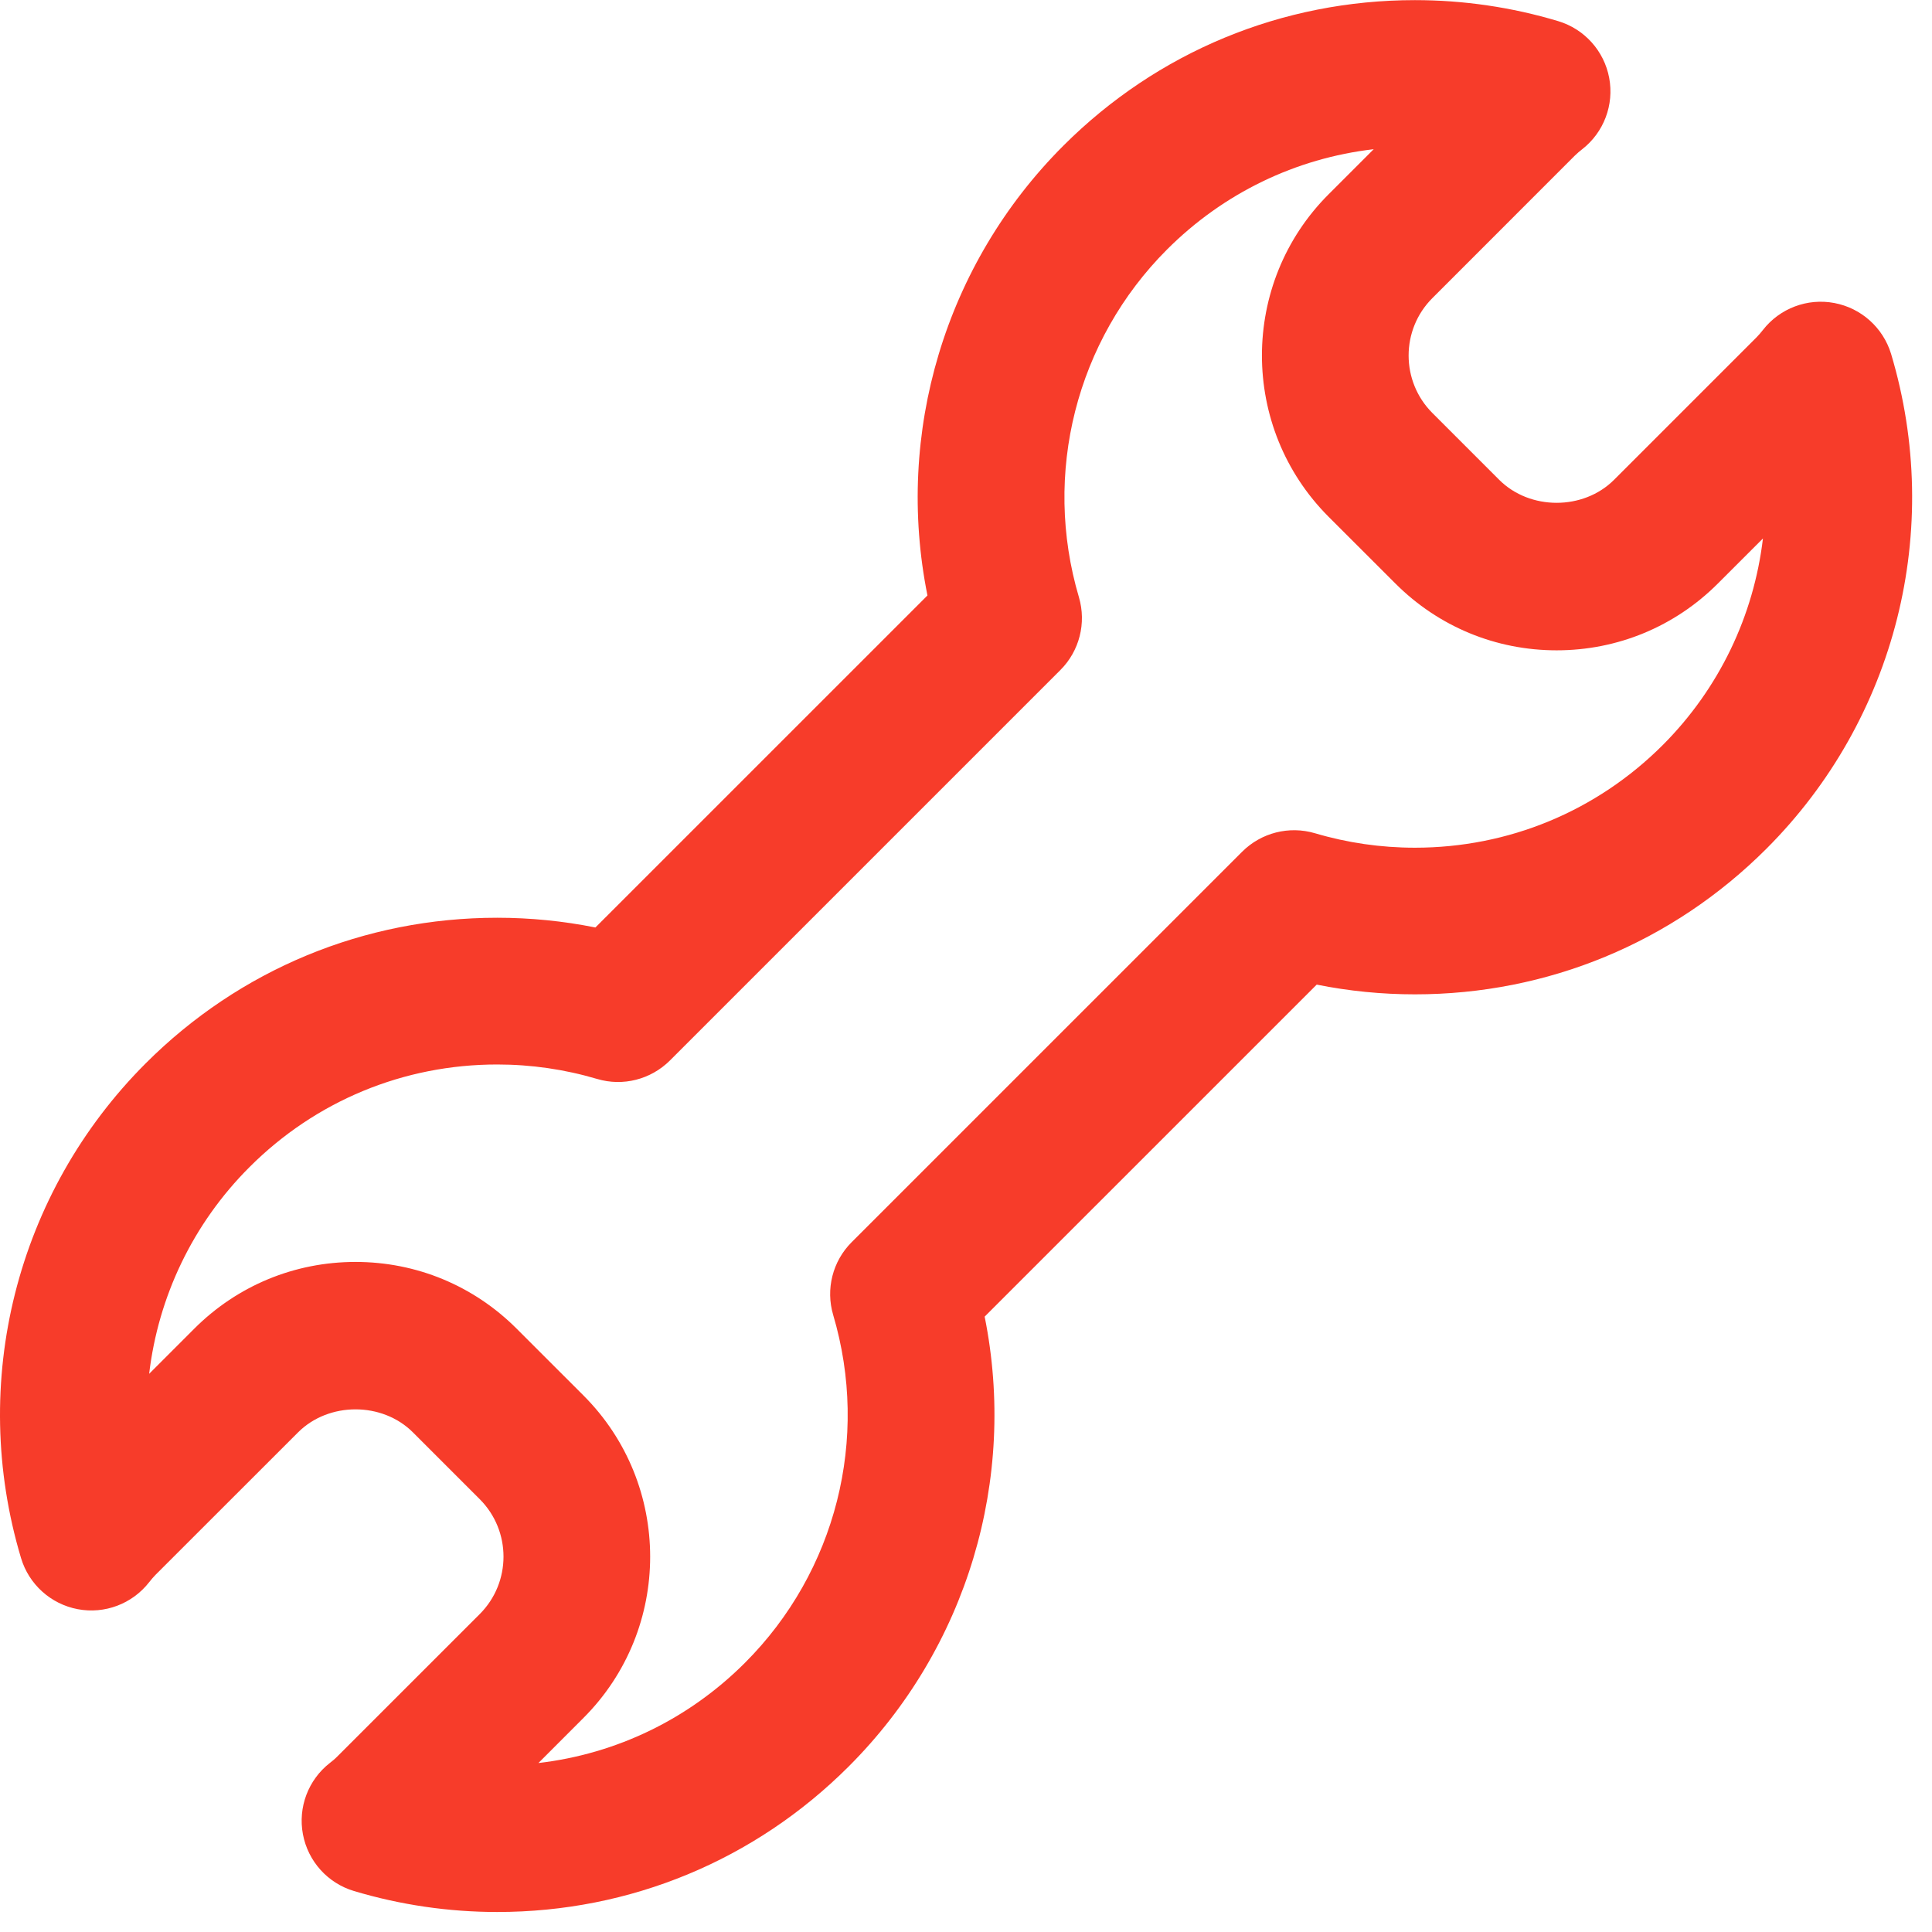 <svg width="79" height="79" viewBox="0 0 79 79" fill="none" xmlns="http://www.w3.org/2000/svg">
<g clip-path="url(#clip0_4_24)">
<path d="M75.006 12.39C73.902 12.182 72.777 12.608 72.088 13.491C72.004 13.597 71.918 13.701 71.822 13.797L66 19.619C64.744 20.874 62.558 20.874 61.302 19.619L58.571 16.888C57.276 15.592 57.274 13.484 58.571 12.189L64.397 6.361C64.493 6.266 64.594 6.182 64.698 6.101C65.583 5.41 66.007 4.285 65.8 3.183C65.593 2.081 64.788 1.186 63.714 0.864C61.815 0.294 59.843 0.005 57.856 0.005C52.427 0.005 47.322 2.119 43.481 5.958C38.638 10.8 36.589 17.708 37.924 24.349L24.346 37.925C23.027 37.66 21.683 37.527 20.332 37.527C14.903 37.527 9.798 39.641 5.957 43.481C0.661 48.778 -1.292 56.531 0.861 63.713C1.183 64.786 2.077 65.592 3.179 65.8C4.28 66.009 5.407 65.583 6.098 64.698C6.184 64.589 6.274 64.481 6.363 64.392L12.188 58.57C13.443 57.316 15.63 57.315 16.886 58.571L19.617 61.302C20.912 62.598 20.912 64.705 19.617 66L13.784 71.832C13.691 71.927 13.59 72.008 13.488 72.088C12.604 72.777 12.179 73.902 12.387 75.006C12.595 76.109 13.399 77.003 14.473 77.324C16.373 77.893 18.346 78.182 20.334 78.182C25.764 78.182 30.868 76.068 34.706 72.229C39.55 67.386 41.6 60.479 40.263 53.837L53.841 40.261C55.158 40.526 56.504 40.659 57.856 40.659C63.286 40.659 68.39 38.544 72.23 34.704C77.528 29.407 79.479 21.654 77.327 14.471C77.002 13.402 76.11 12.598 75.006 12.39ZM67.989 30.467C65.282 33.173 61.683 34.663 57.856 34.663C56.468 34.663 55.093 34.464 53.768 34.071C52.711 33.76 51.573 34.049 50.793 34.826L34.824 50.794C34.046 51.571 33.756 52.714 34.069 53.769C35.566 58.821 34.185 64.27 30.464 67.99C28.159 70.297 25.206 71.719 22.016 72.091L23.859 70.246C27.494 66.611 27.494 60.697 23.859 57.062L21.128 54.332C19.367 52.569 17.025 51.6 14.535 51.601C12.045 51.601 9.703 52.571 7.944 54.33L6.099 56.175C6.471 53.03 7.88 50.043 10.199 47.726C12.906 45.017 16.504 43.527 20.331 43.527C21.718 43.527 23.093 43.726 24.418 44.119C25.473 44.433 26.613 44.141 27.392 43.365L43.362 27.395C44.139 26.618 44.428 25.477 44.118 24.422C42.622 19.369 44.003 13.92 47.722 10.2C50.029 7.895 52.982 6.471 56.171 6.101L54.327 7.945C50.692 11.578 50.692 17.493 54.327 21.131L57.059 23.861C58.821 25.622 61.161 26.592 63.651 26.592C66.141 26.592 68.483 25.622 70.243 23.862L72.087 22.019C71.715 25.162 70.306 28.148 67.989 30.467Z" fill="#F73C2A"/>
</g>
<defs>
<clipPath id="clip0_4_24">
<rect width="78.188" height="78.188" fill="white"/>
</clipPath>
</defs>
</svg>

